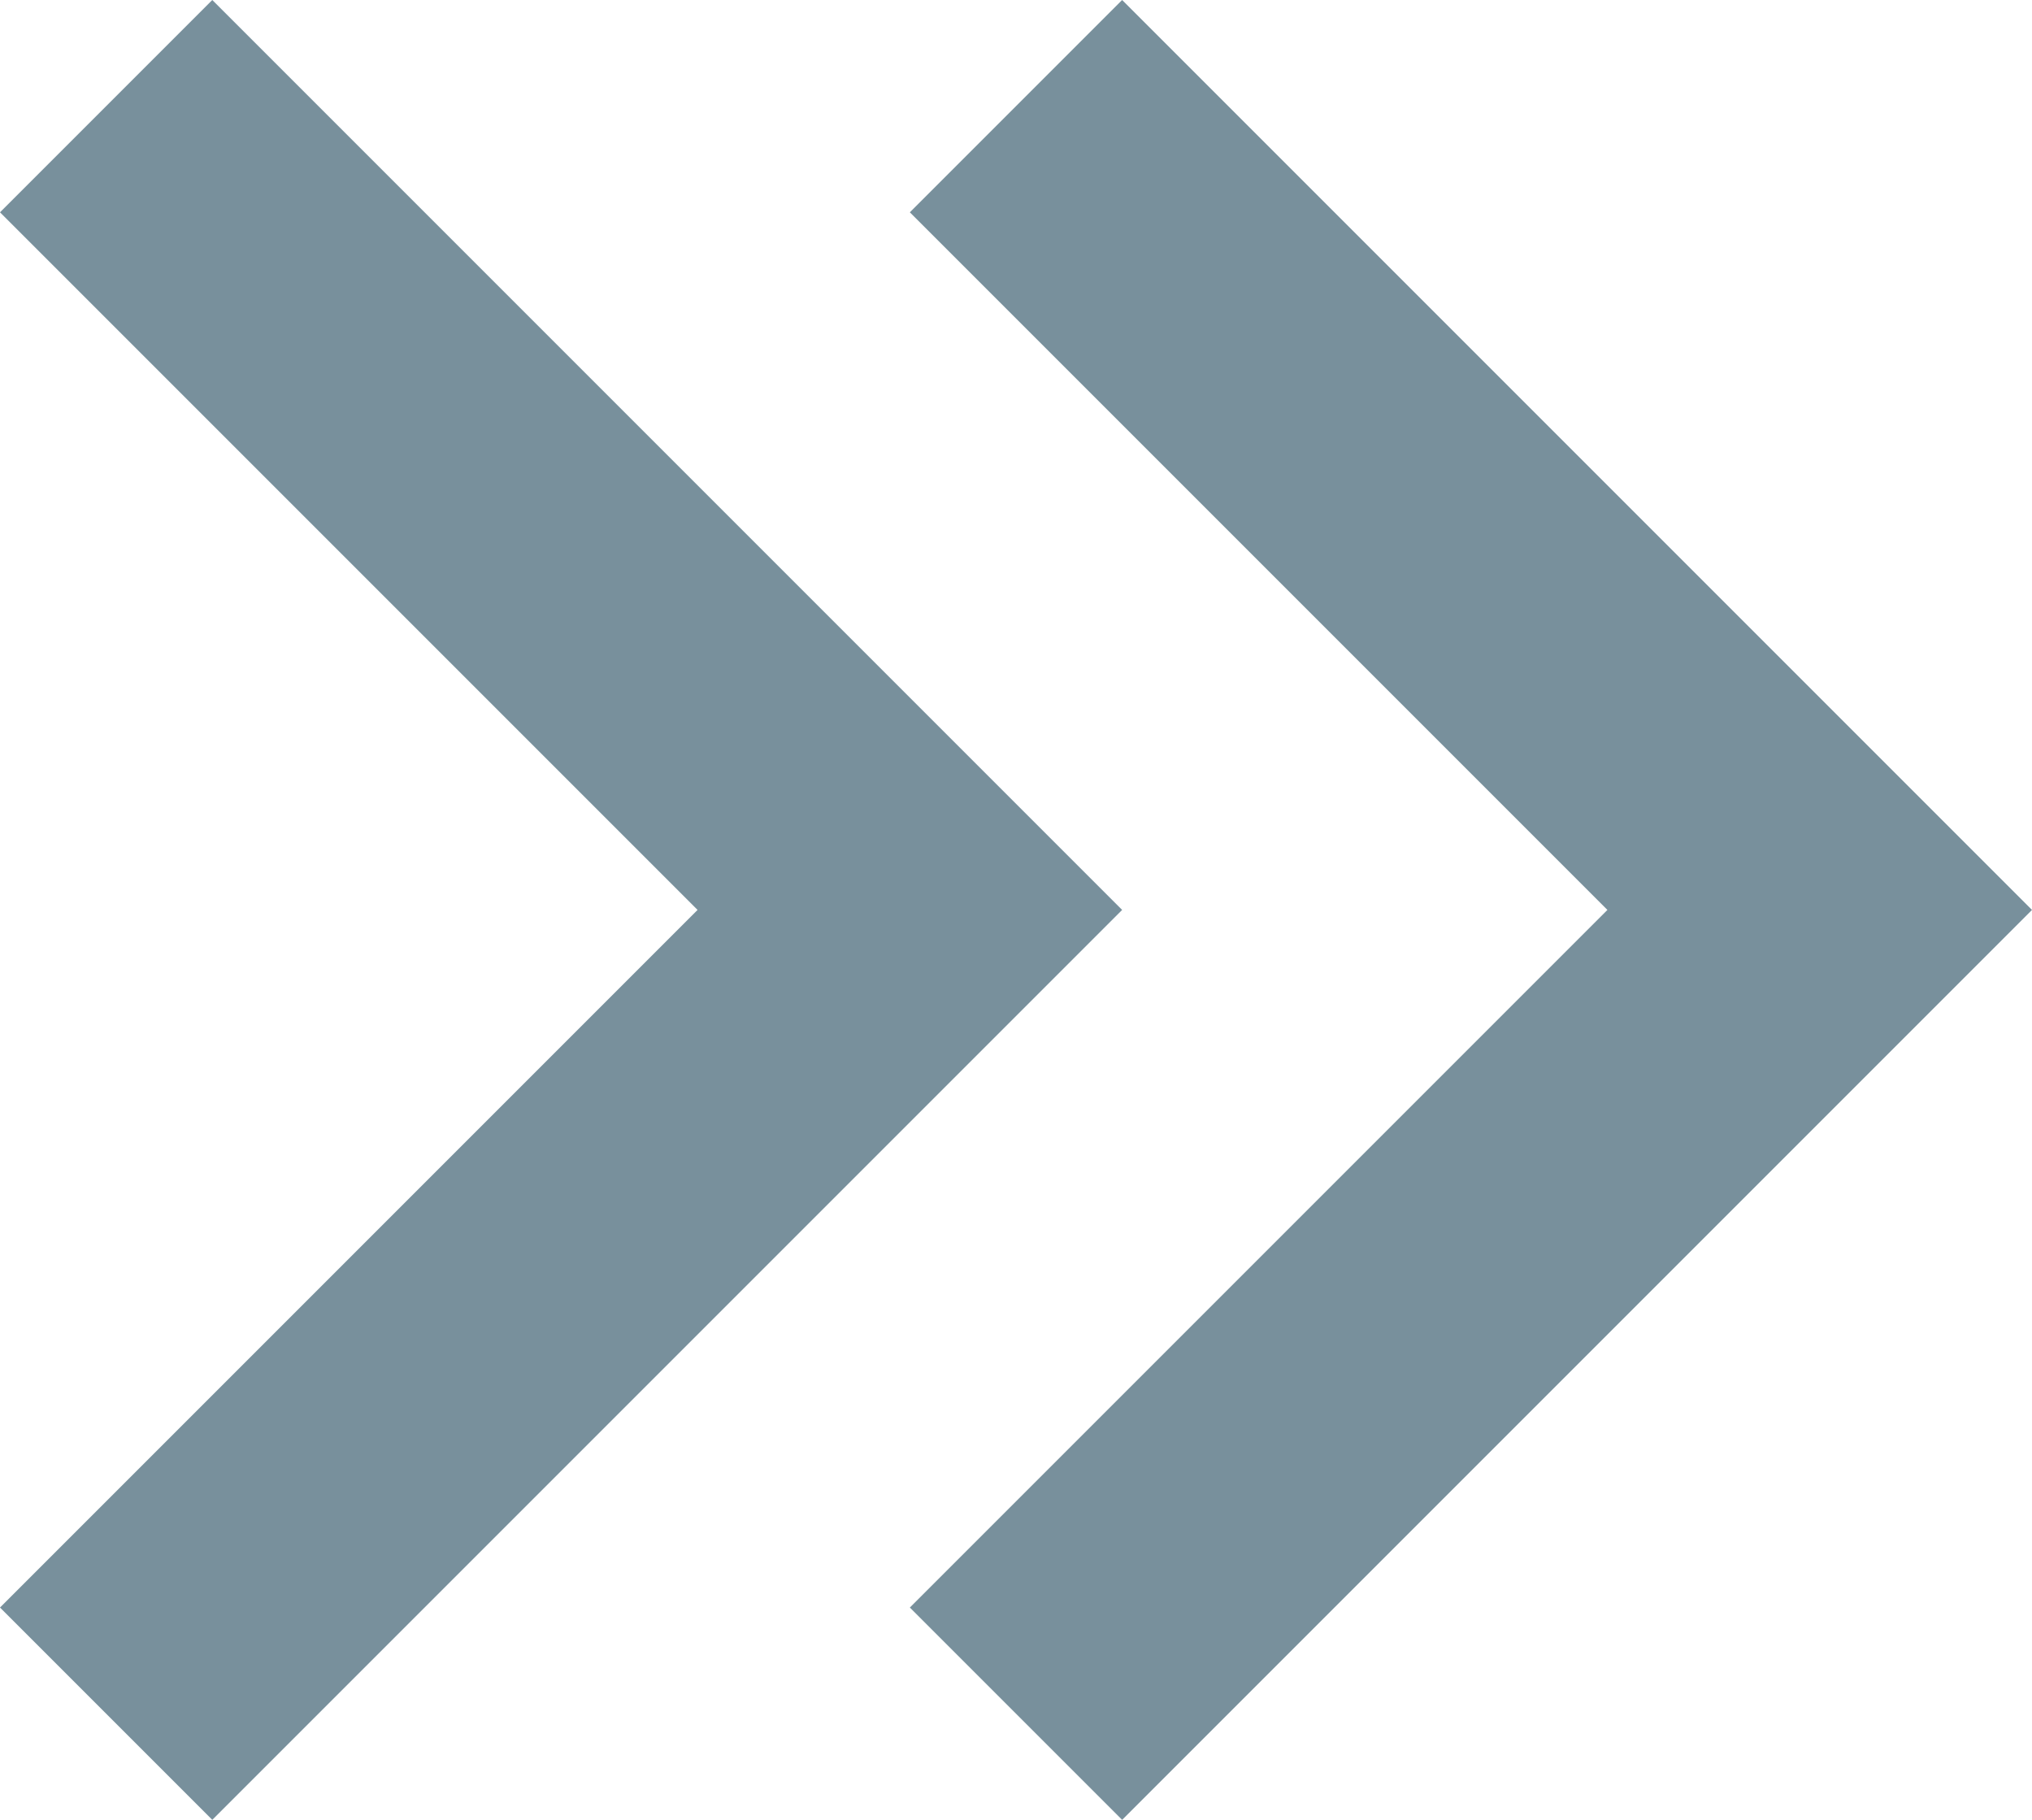 <?xml version="1.0" encoding="utf-8"?>
<!-- Generator: Adobe Illustrator 24.2.3, SVG Export Plug-In . SVG Version: 6.00 Build 0)  -->
<svg version="1.1" id="Layer_1" xmlns="http://www.w3.org/2000/svg" xmlns:xlink="http://www.w3.org/1999/xlink" x="0px" y="0px"
	 viewBox="0 0 13.4 12" style="enable-background:new 0 0 13.4 12;" xml:space="preserve">
<style type="text/css">
	.st0{fill:#78909C;}
</style>
<path class="st0" d="M0,1.4L1.4,0l6,6l-6,6L0,10.6L4.6,6L0,1.4z M6,1.4L7.4,0l6,6l-6,6L6,10.6L10.6,6L6,1.4z"/>
</svg>
